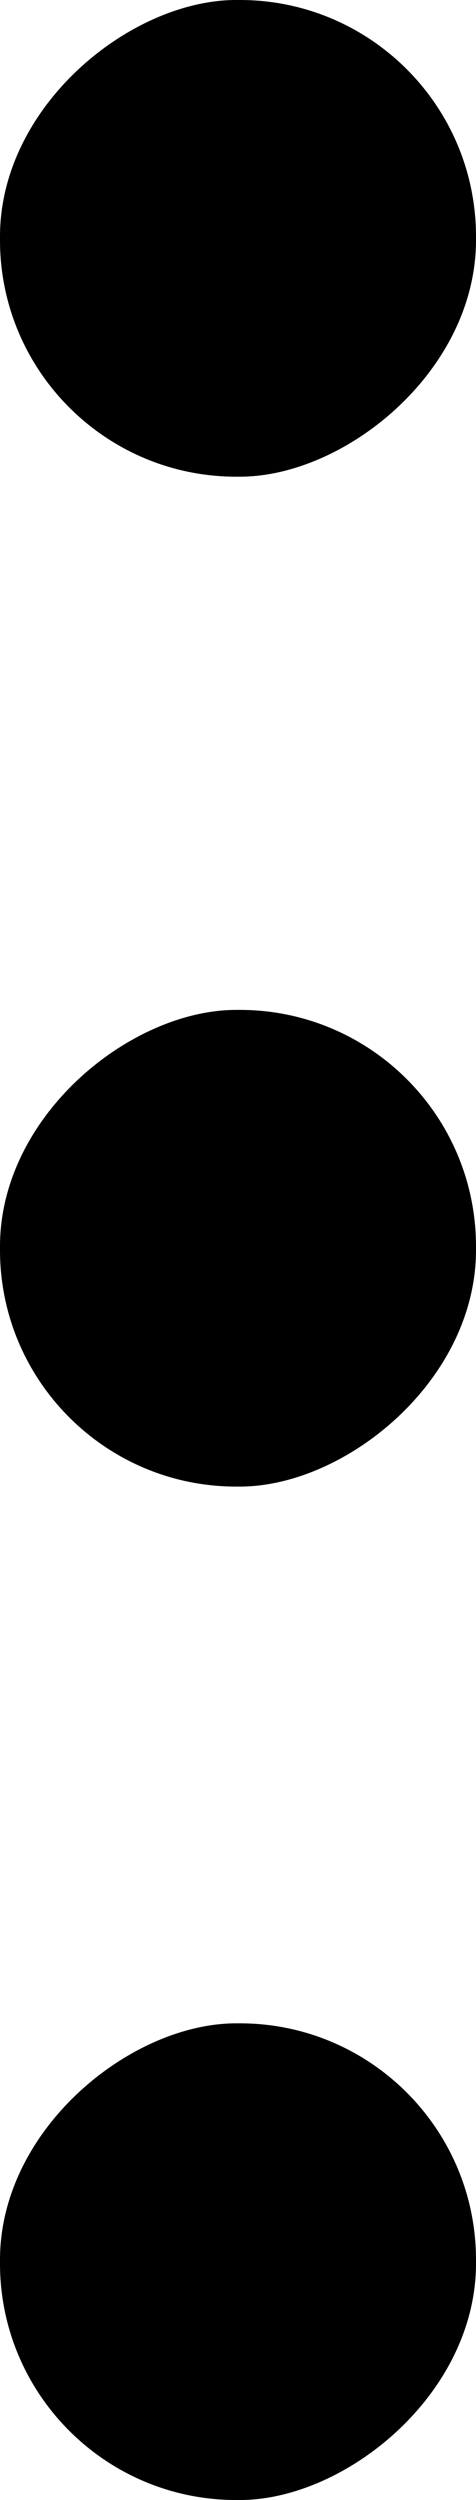 <?xml version="1.0" encoding="UTF-8" standalone="no"?>
<svg
   viewBox="0 0 1.35 7.08"
   version="1.1"
   id="svg14"
   sodipodi:docname="3bar.svg"
   width="1.35"
   height="7.08"
   inkscape:version="1.2.2 (732a01da63, 2022-12-09)"
   xmlns:inkscape="http://www.inkscape.org/namespaces/inkscape"
   xmlns:sodipodi="http://sodipodi.sourceforge.net/DTD/sodipodi-0.dtd"
   xmlns="http://www.w3.org/2000/svg"
   xmlns:svg="http://www.w3.org/2000/svg">
  <sodipodi:namedview
     id="namedview16"
     pagecolor="#ffffff"
     bordercolor="#000000"
     borderopacity="0.25"
     inkscape:showpageshadow="2"
     inkscape:pageopacity="0.0"
     inkscape:pagecheckerboard="0"
     inkscape:deskcolor="#d1d1d1"
     showgrid="false"
     inkscape:zoom="1.05375"
     inkscape:cx="210.67616"
     inkscape:cy="83.036773"
     inkscape:window-width="1920"
     inkscape:window-height="1001"
     inkscape:window-x="2391"
     inkscape:window-y="-9"
     inkscape:window-maximized="1"
     inkscape:current-layer="svg14" />
  <defs
     id="defs4">
    <style
       id="style2">
	.cls-1{
		fill: url(#linear-gradient-4);
	}
	.cls-3{
		fill: url(#linear-gradient-6);
	}
	.cls-4{
		fill: url(#linear-gradient-7);
	}
	.cls-5{
		fill: url(#linear-gradient-5);
	}
	</style>
  </defs>
  <g
     id="g12"
     transform="translate(-140.16,-318.06)">
    <rect
       x="140.15"
       y="318.05"
       width="1.35"
       height="1.35"
       rx="0.67"
       ry="0.67"
       transform="rotate(-90,140.835,318.725)"
       id="rect6" />
    <rect
       x="140.15"
       y="320.92"
       width="1.35"
       height="1.35"
       rx="0.67"
       ry="0.67"
       transform="rotate(-90,140.83,321.59)"
       id="rect8" />
    <rect
       x="140.15"
       y="323.79"
       width="1.35"
       height="1.35"
       rx="0.67"
       ry="0.67"
       transform="rotate(-90,140.83,324.46)"
       id="rect10" />
  </g>
</svg>
